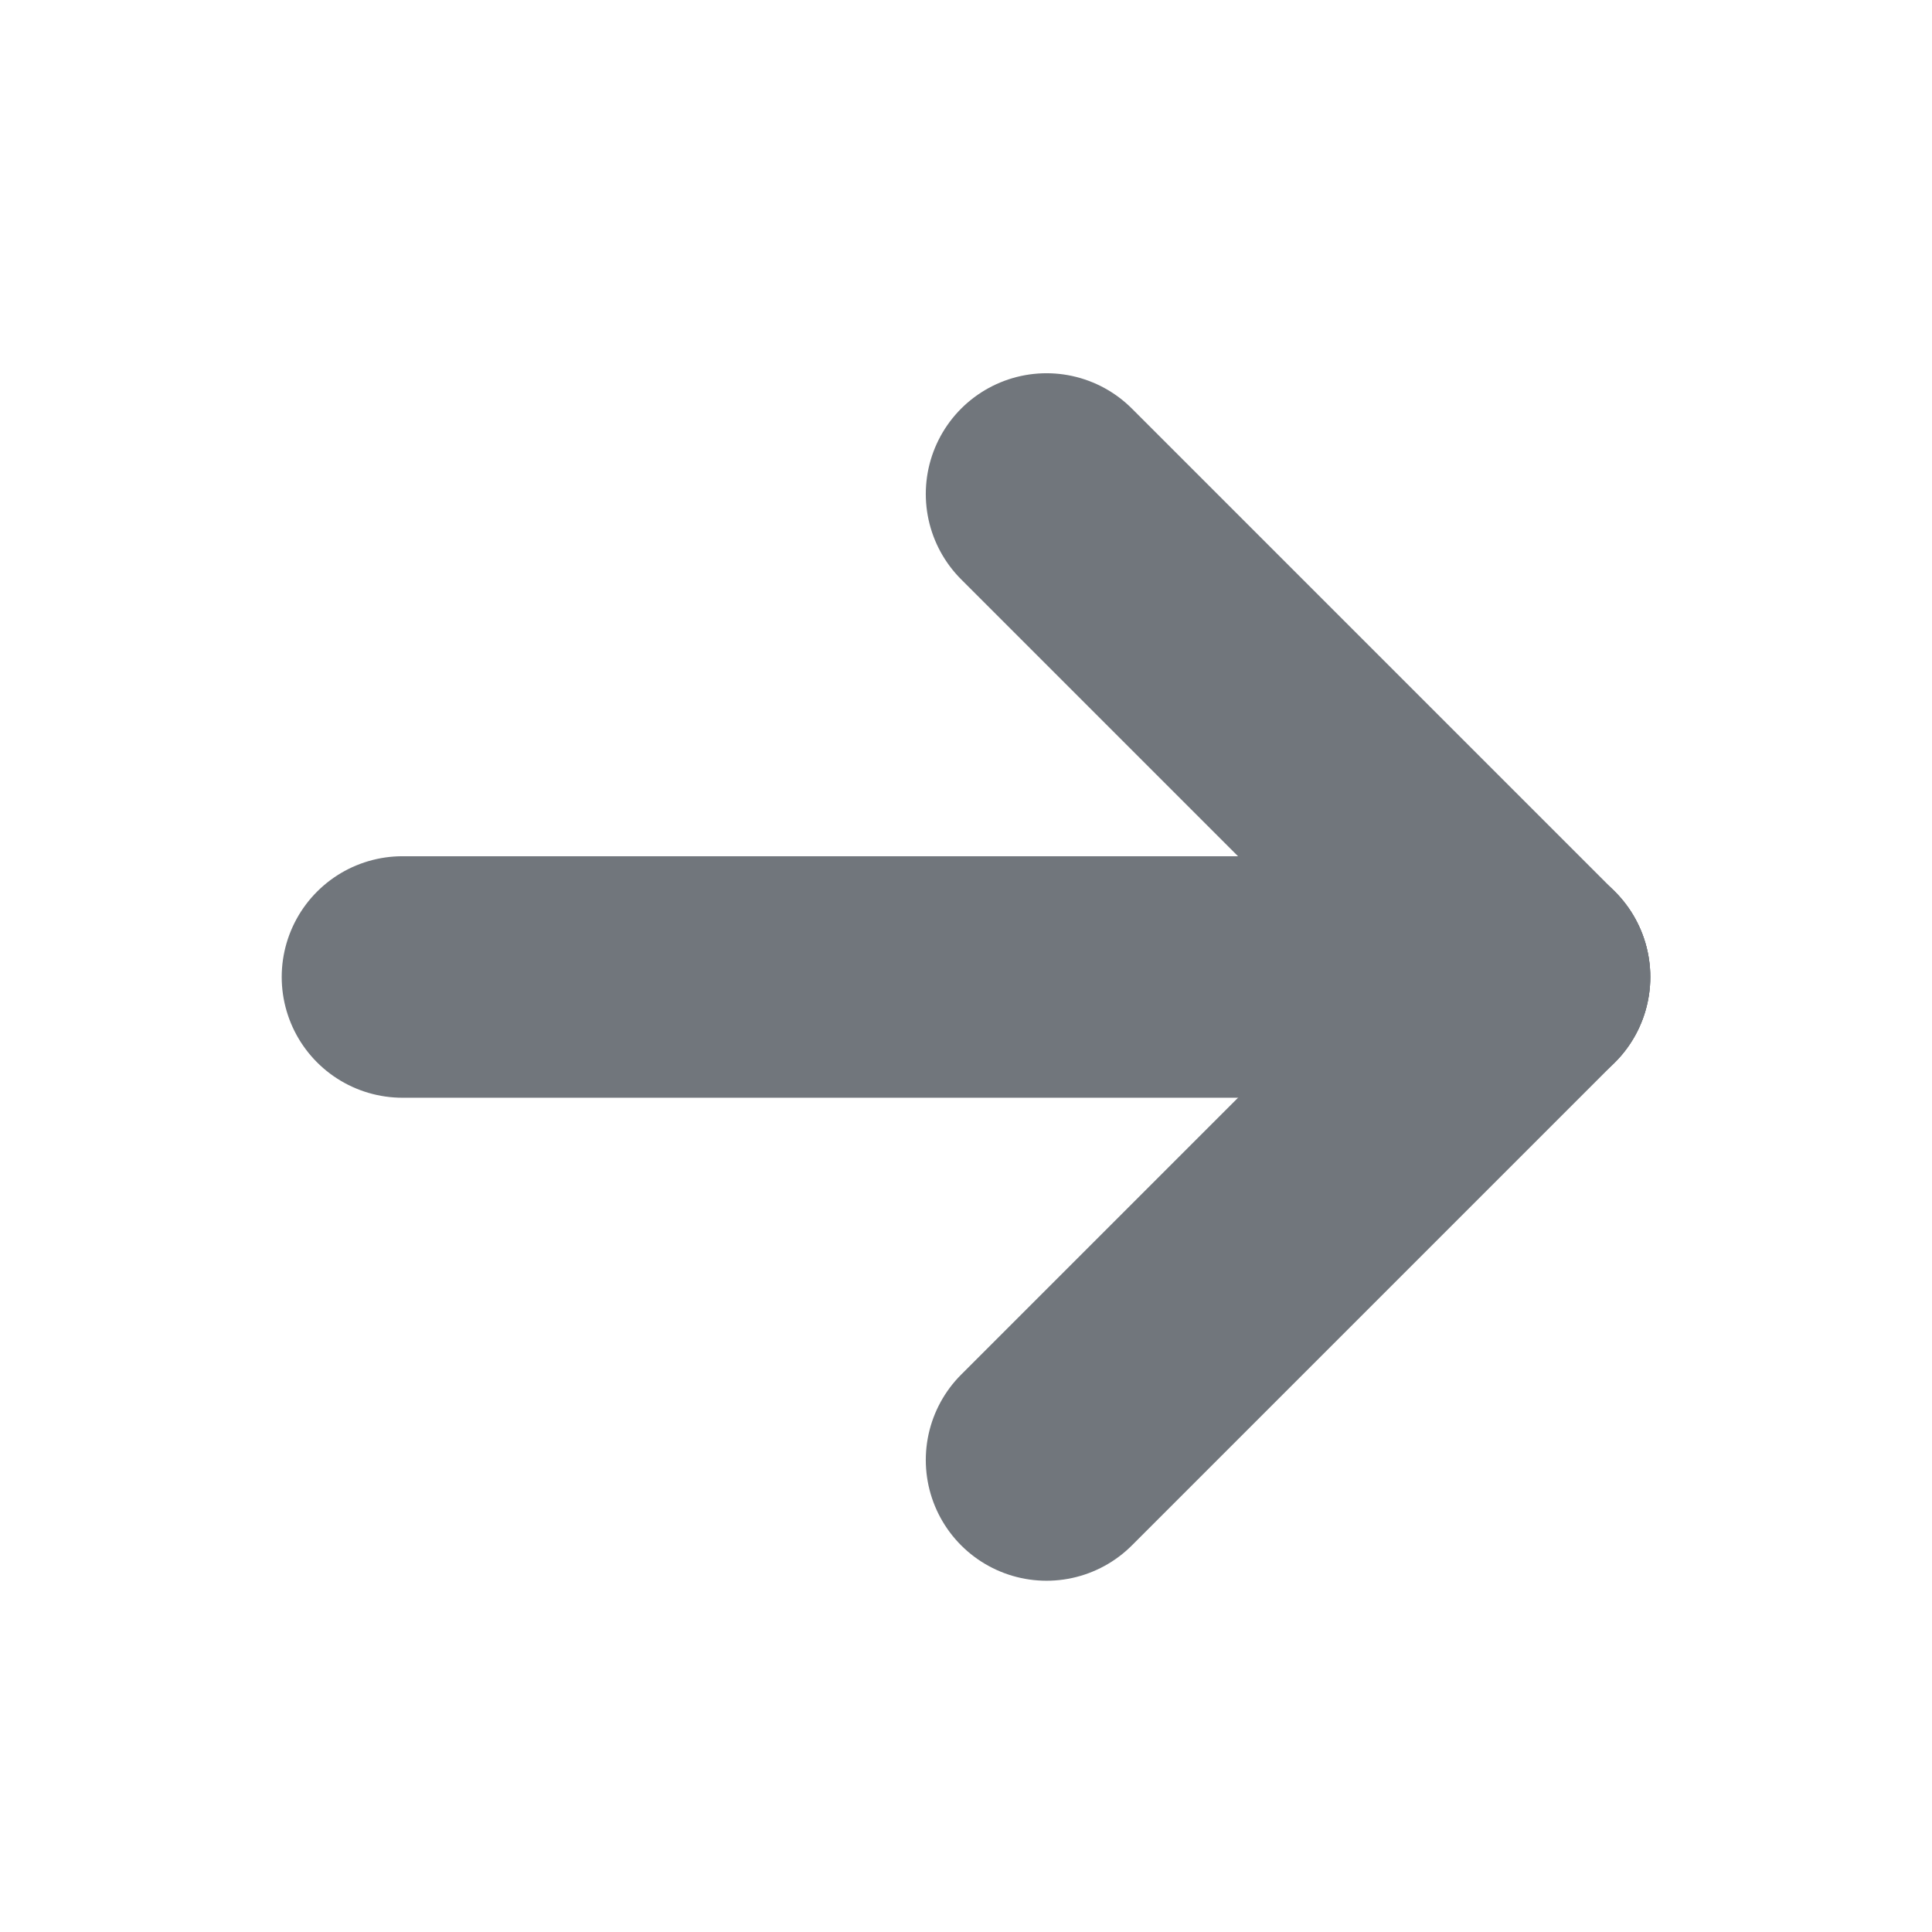 <svg width="16" height="16" viewBox="0 0 16 16" fill="none" xmlns="http://www.w3.org/2000/svg">
<path d="M3.333 8.091H12.667" stroke="#71767C" stroke-width="2" stroke-linecap="round" stroke-linejoin="round"/>
<path d="M8.667 12.091L12.667 8.091" stroke="#71767C" stroke-width="2" stroke-linecap="round" stroke-linejoin="round"/>
<path d="M8.667 4.091L12.667 8.091" stroke="#71767C" stroke-width="2" stroke-linecap="round" stroke-linejoin="round"/>
</svg>
